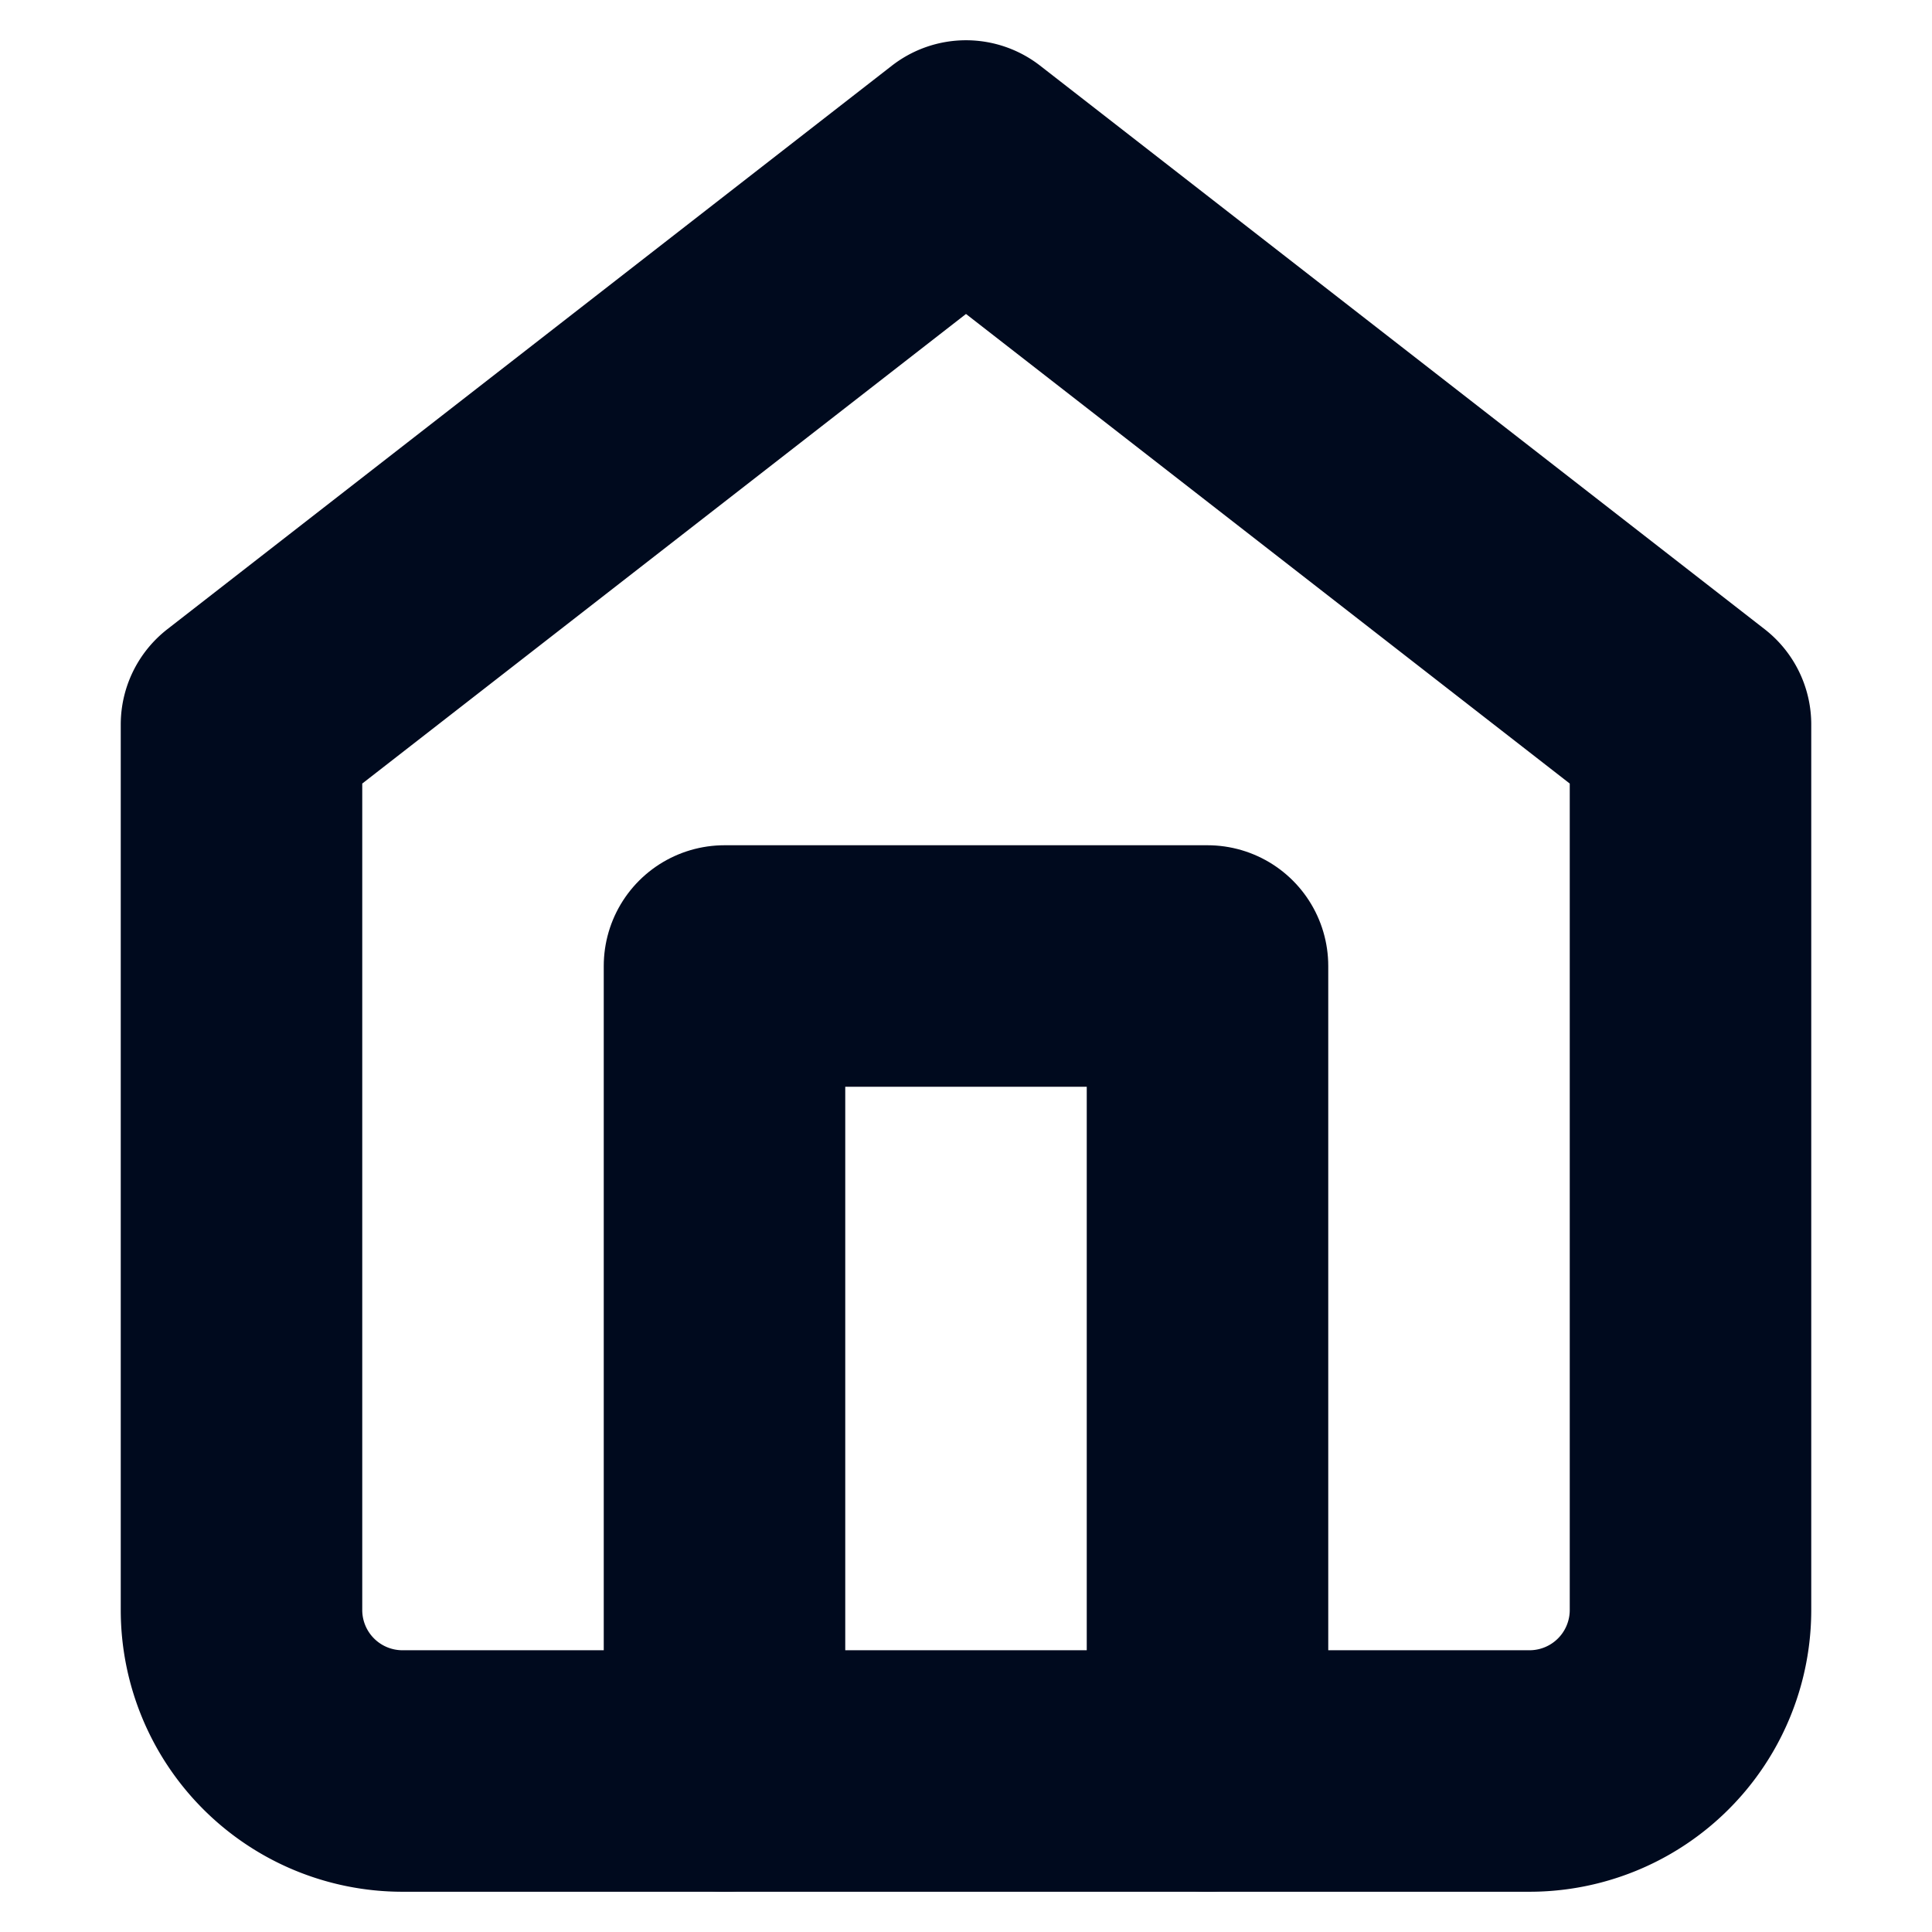 <svg xmlns="http://www.w3.org/2000/svg" width="24" height="24" viewBox="0 0 24 24" fill="none" stroke="#000a1e" stroke-width="3" stroke-linecap="round" stroke-linejoin="round" class="feather feather-home">
  <path d="M3 9l9-7 9 7v11a2 2 0 0 1-2 2H5a2 2 0 0 1-2-2z"></path>
  <polyline points="9 22 9 12 15 12 15 22"></polyline>
</svg>
